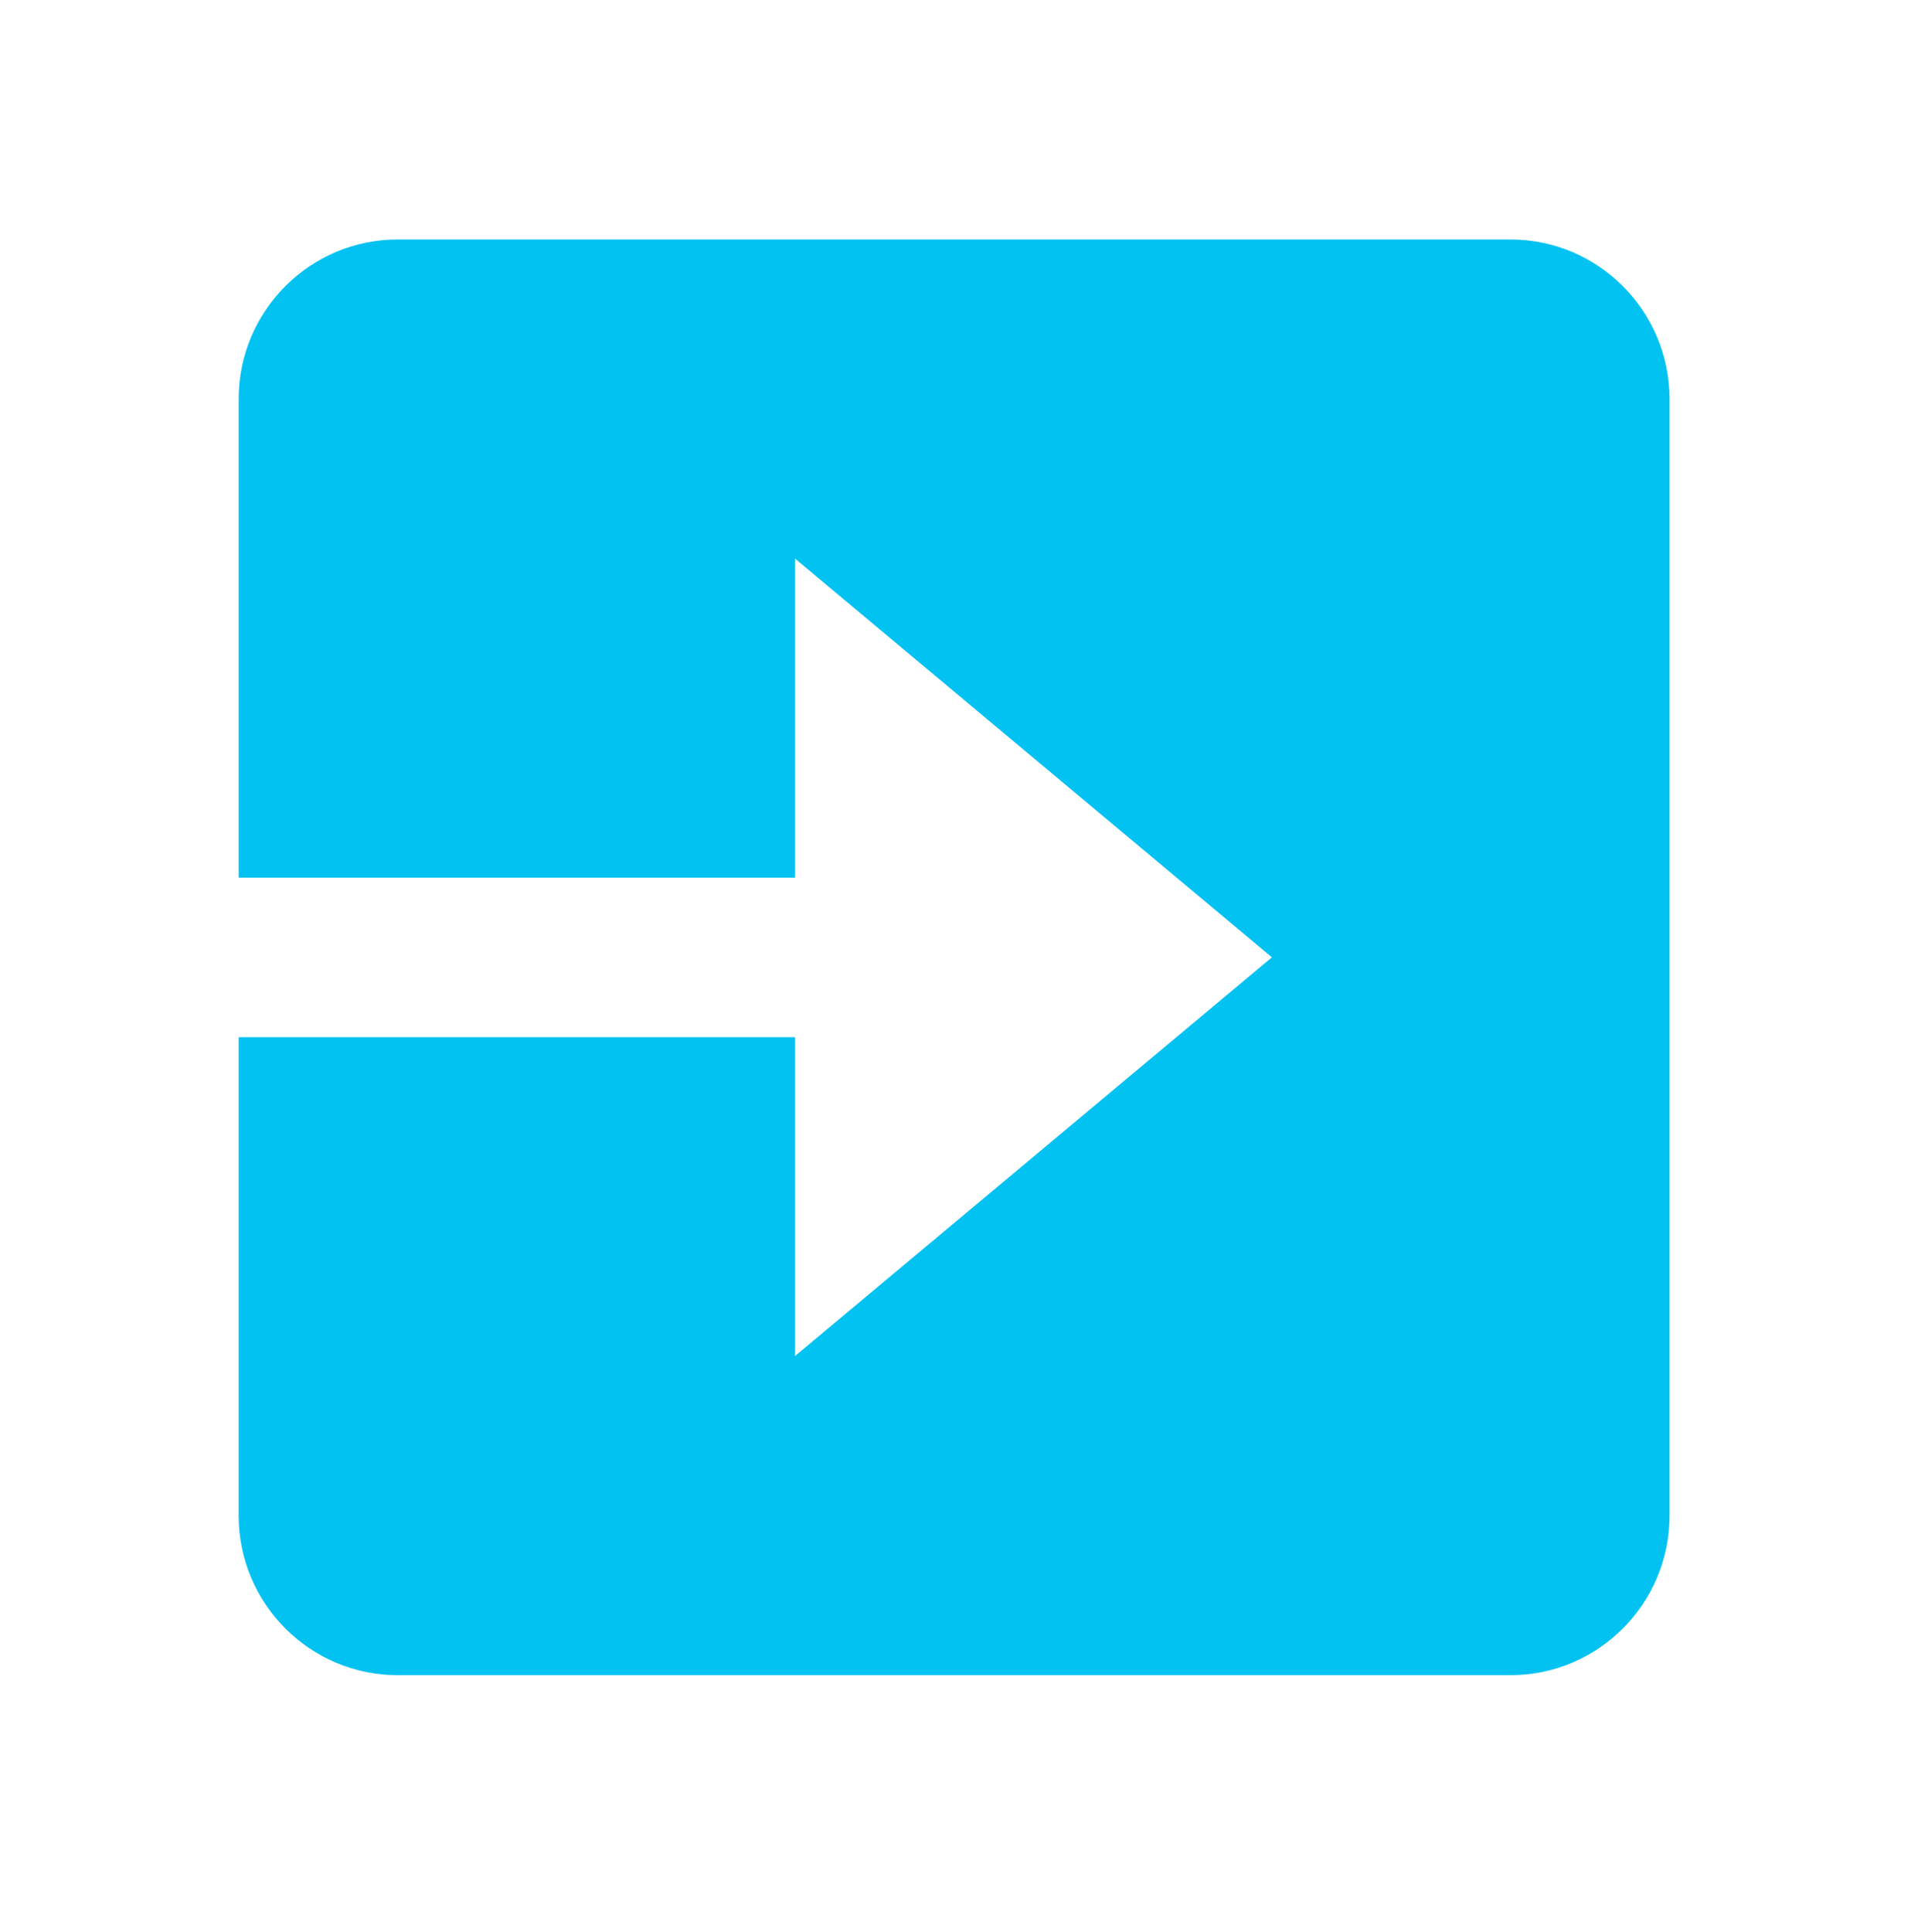 <svg width="92" height="93" viewBox="0 0 92 93" fill="none" xmlns="http://www.w3.org/2000/svg">
<path d="M19.143 80.631H72.722C76.944 80.631 80.376 77.187 80.376 72.953V19.205C80.376 14.97 76.944 11.527 72.722 11.527H19.143C14.922 11.527 11.489 14.97 11.489 19.205V42.244H38.271V26.883L61.233 46.079L38.271 65.274V49.922H11.489V72.953C11.489 77.187 14.922 80.631 19.143 80.631Z" fill="#02C2F2"/>
</svg>
